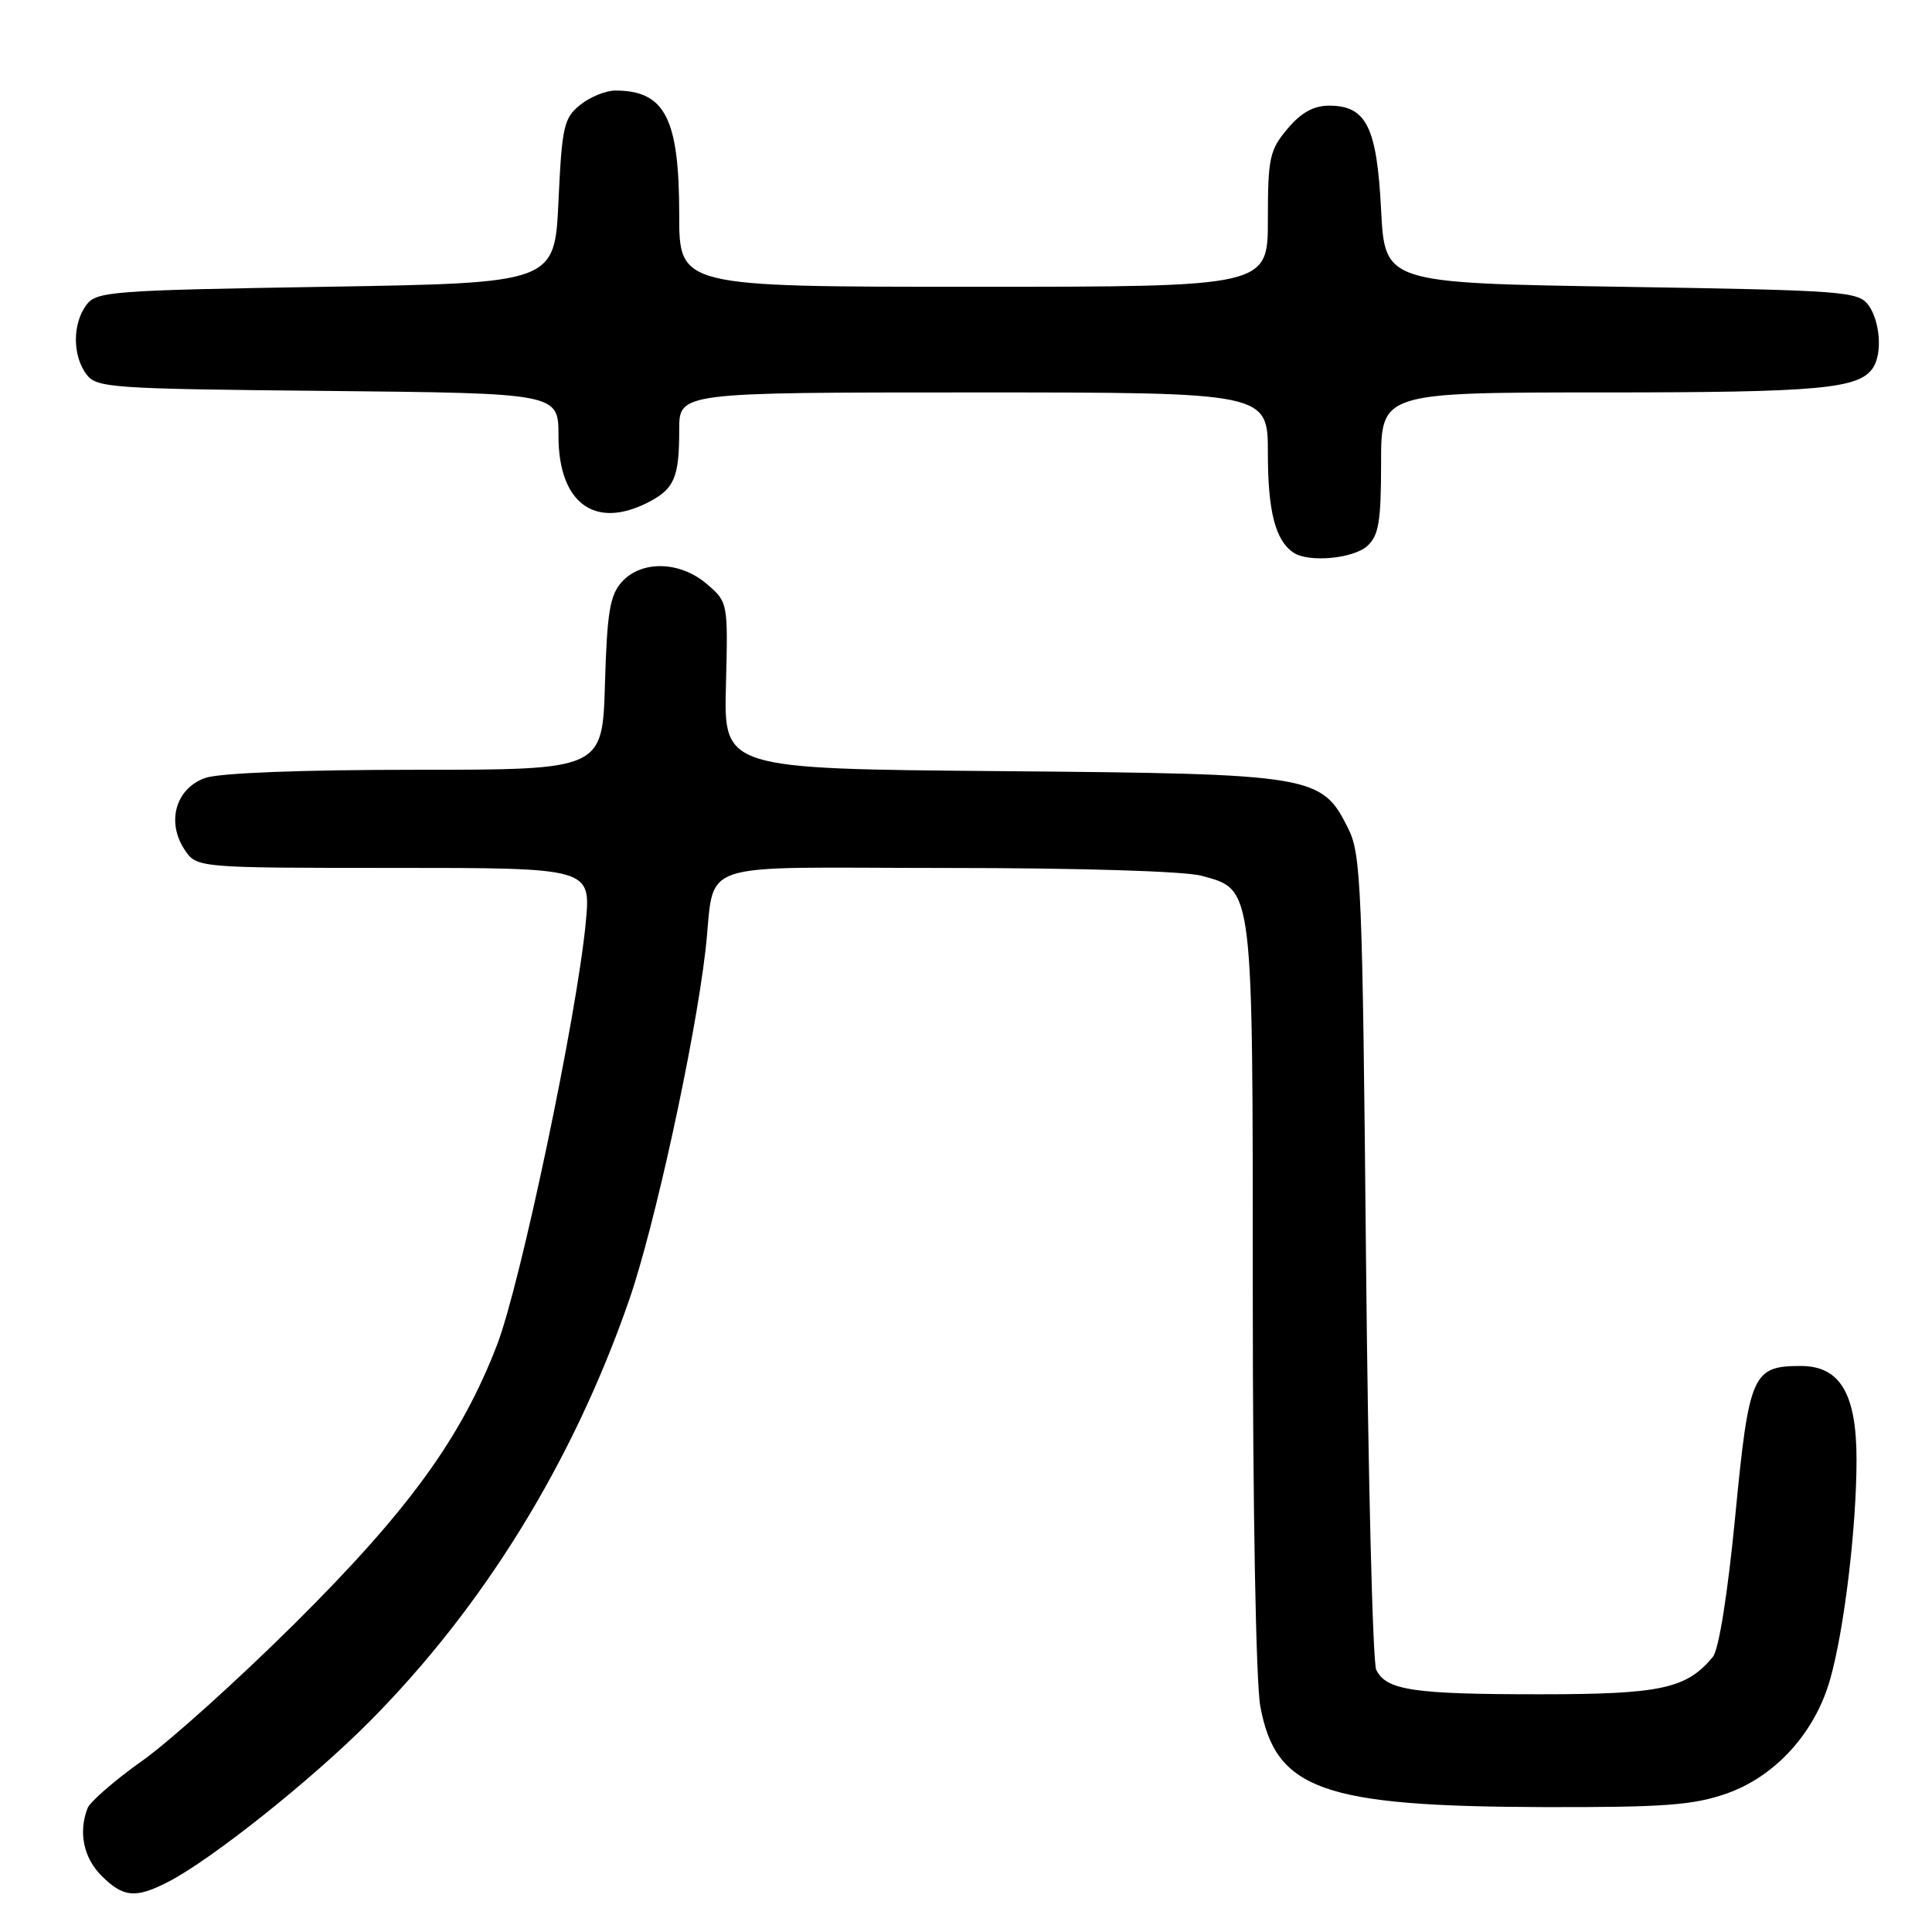 <?xml version="1.0" encoding="UTF-8" standalone="no"?>
<!DOCTYPE svg PUBLIC "-//W3C//DTD SVG 1.1//EN" "http://www.w3.org/Graphics/SVG/1.1/DTD/svg11.dtd" >
<svg xmlns="http://www.w3.org/2000/svg" xmlns:xlink="http://www.w3.org/1999/xlink" version="1.1" viewBox="0 0 256 256">
 <g >
 <path fill="currentColor"
d=" M 22.30 249.35 C 28.07 246.37 41.35 235.79 49.01 228.07 C 64.14 212.82 75.93 193.68 83.36 172.27 C 86.71 162.63 92.05 138.18 93.47 126.00 C 94.90 113.69 91.11 115.00 125.33 115.01 C 143.15 115.01 157.03 115.44 159.25 116.05 C 166.12 117.96 166.00 116.95 166.00 171.81 C 166.00 199.99 166.42 223.01 167.00 226.11 C 169.04 237.16 175.24 239.36 204.50 239.45 C 220.41 239.49 224.35 239.20 228.74 237.67 C 235.22 235.41 240.49 229.62 242.50 222.53 C 244.37 215.97 246.00 202.39 246.00 193.41 C 246.00 184.67 243.82 181.00 238.62 181.00 C 232.21 181.00 231.75 182.03 229.93 200.87 C 228.93 211.22 227.75 218.59 226.96 219.55 C 223.46 223.77 220.07 224.50 204.00 224.50 C 187.24 224.50 183.69 223.97 182.36 221.26 C 181.89 220.29 181.28 195.65 181.00 166.50 C 180.54 117.78 180.35 113.20 178.67 109.83 C 175.12 102.69 174.21 102.54 132.71 102.18 C 95.91 101.87 95.91 101.87 96.19 90.84 C 96.47 79.85 96.46 79.79 93.68 77.40 C 90.12 74.34 85.03 74.21 82.40 77.10 C 80.82 78.85 80.44 81.10 80.16 90.60 C 79.83 102.00 79.83 102.00 55.06 102.00 C 39.97 102.00 29.09 102.42 27.21 103.08 C 23.32 104.43 22.02 108.86 24.43 112.54 C 26.05 115.00 26.05 115.00 52.17 115.00 C 78.29 115.00 78.29 115.00 77.62 122.20 C 76.48 134.40 68.99 170.07 65.86 178.21 C 61.11 190.53 54.17 200.10 39.13 215.05 C 31.63 222.50 22.51 230.72 18.85 233.31 C 15.19 235.91 11.93 238.74 11.60 239.60 C 10.37 242.80 11.07 246.16 13.45 248.55 C 16.34 251.43 17.97 251.58 22.30 249.35 Z  M 181.17 72.35 C 182.69 70.97 183.00 69.13 183.00 61.35 C 183.00 52.00 183.00 52.00 212.43 52.00 C 241.21 52.00 246.41 51.52 248.21 48.69 C 249.44 46.77 249.11 42.53 247.58 40.44 C 246.24 38.61 244.38 38.47 214.83 38.00 C 183.50 37.50 183.50 37.50 183.00 27.77 C 182.44 16.79 181.04 14.00 176.10 14.00 C 174.06 14.00 172.39 14.93 170.59 17.08 C 168.23 19.88 168.00 20.94 168.00 29.08 C 168.00 38.00 168.00 38.00 129.00 38.00 C 90.00 38.00 90.00 38.00 90.00 28.45 C 90.00 15.66 88.11 12.00 81.53 12.00 C 80.26 12.00 78.16 12.86 76.86 13.91 C 74.71 15.65 74.46 16.78 74.00 26.66 C 73.50 37.50 73.50 37.50 43.17 38.00 C 14.61 38.47 12.75 38.61 11.42 40.44 C 9.60 42.93 9.60 47.07 11.42 49.56 C 12.76 51.40 14.49 51.52 43.42 51.80 C 74.00 52.11 74.00 52.11 74.00 57.74 C 74.00 66.67 78.81 70.22 85.93 66.54 C 89.37 64.76 90.00 63.27 90.00 56.92 C 90.00 52.00 90.00 52.00 129.00 52.00 C 168.00 52.00 168.00 52.00 168.00 60.07 C 168.00 67.77 169.00 71.63 171.40 73.23 C 173.40 74.57 179.31 74.03 181.17 72.35 Z "/>
</g>
</svg>